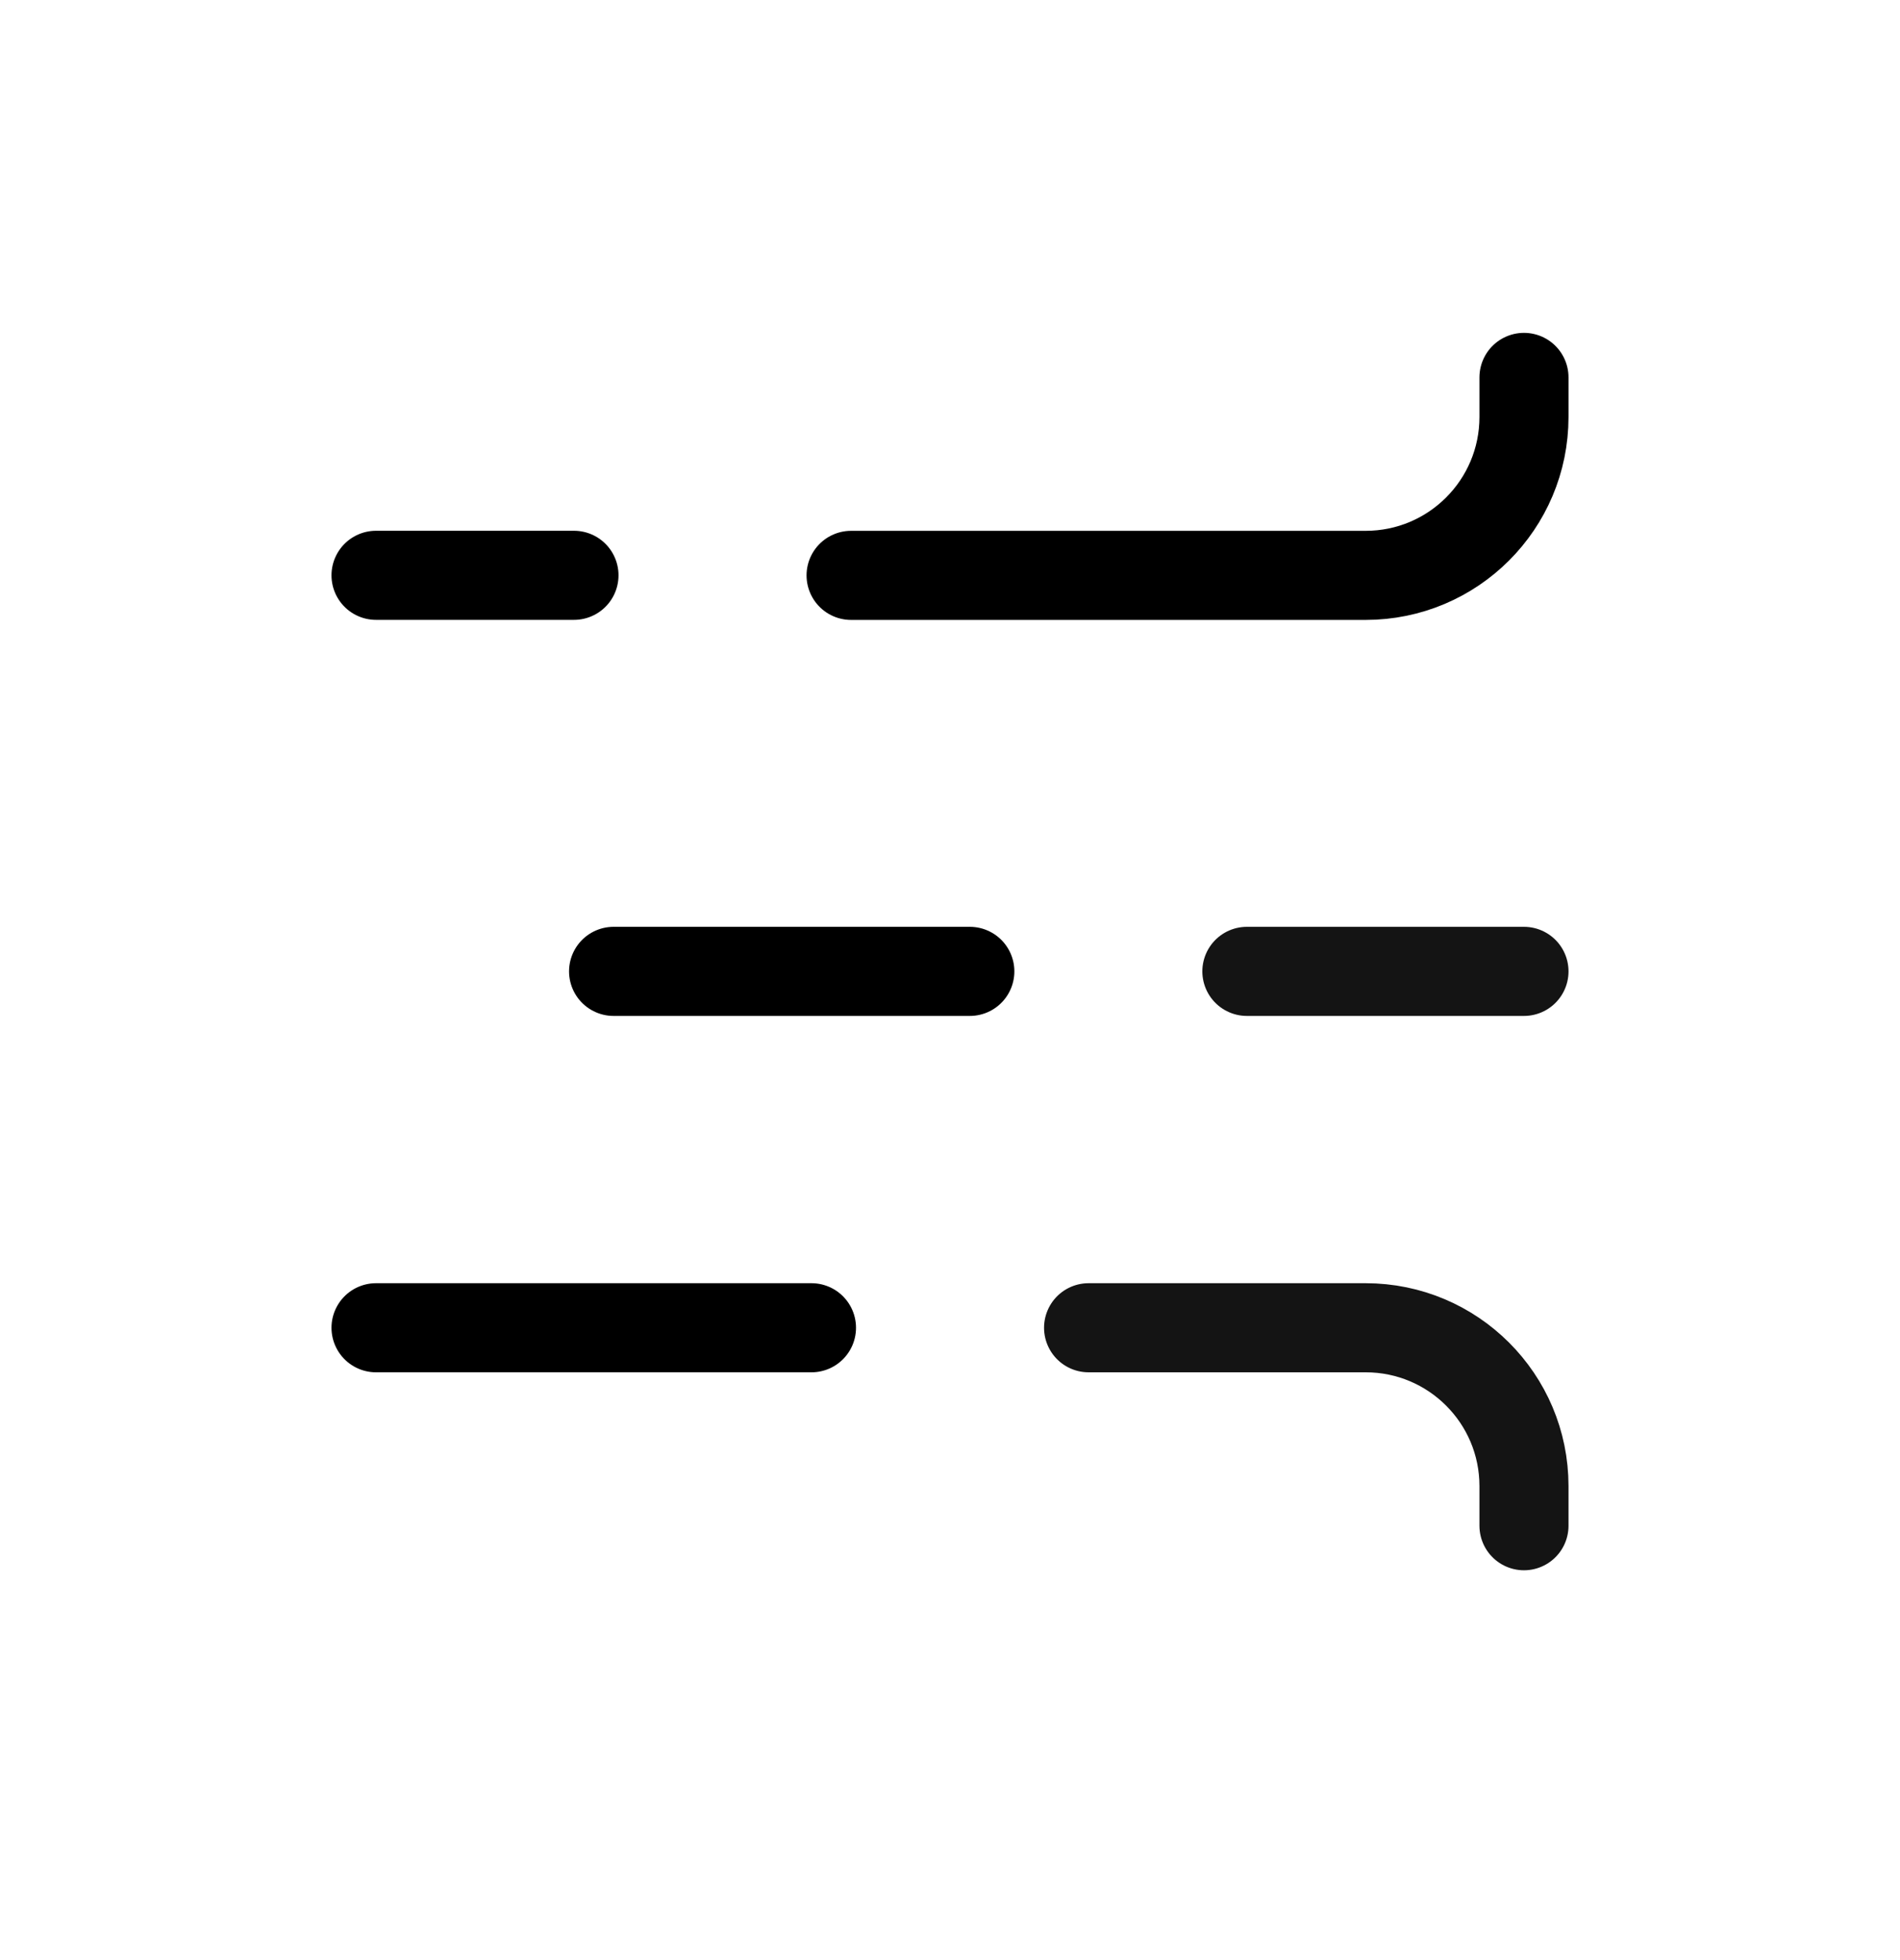 <svg width="32" height="33" viewBox="0 0 32 33" fill="none" xmlns="http://www.w3.org/2000/svg">
<path d="M14.334 9.687H23C24.473 9.687 25.667 8.493 25.667 7.02V6.354" stroke="black" stroke-width="1.5" stroke-linecap="round" stroke-linejoin="round"/>
<path d="M16.334 16.354H10.334" stroke="black" stroke-width="1.5" stroke-linecap="round" stroke-linejoin="round"/>
<path d="M9.667 9.686H6.333" stroke="black" stroke-width="1.5" stroke-linecap="round" stroke-linejoin="round"/>
<path d="M13.667 22.354H6.333" stroke="black" stroke-width="1.5" stroke-linecap="round" stroke-linejoin="round"/>
<path d="M25.667 16.354H21" stroke="#141414" stroke-width="1.5" stroke-linecap="round" stroke-linejoin="round"/>
<path d="M18.334 22.354H23C24.473 22.354 25.667 23.547 25.667 25.02V25.687" stroke="#141414" stroke-width="1.5" stroke-linecap="round" stroke-linejoin="round"/>
</svg>

